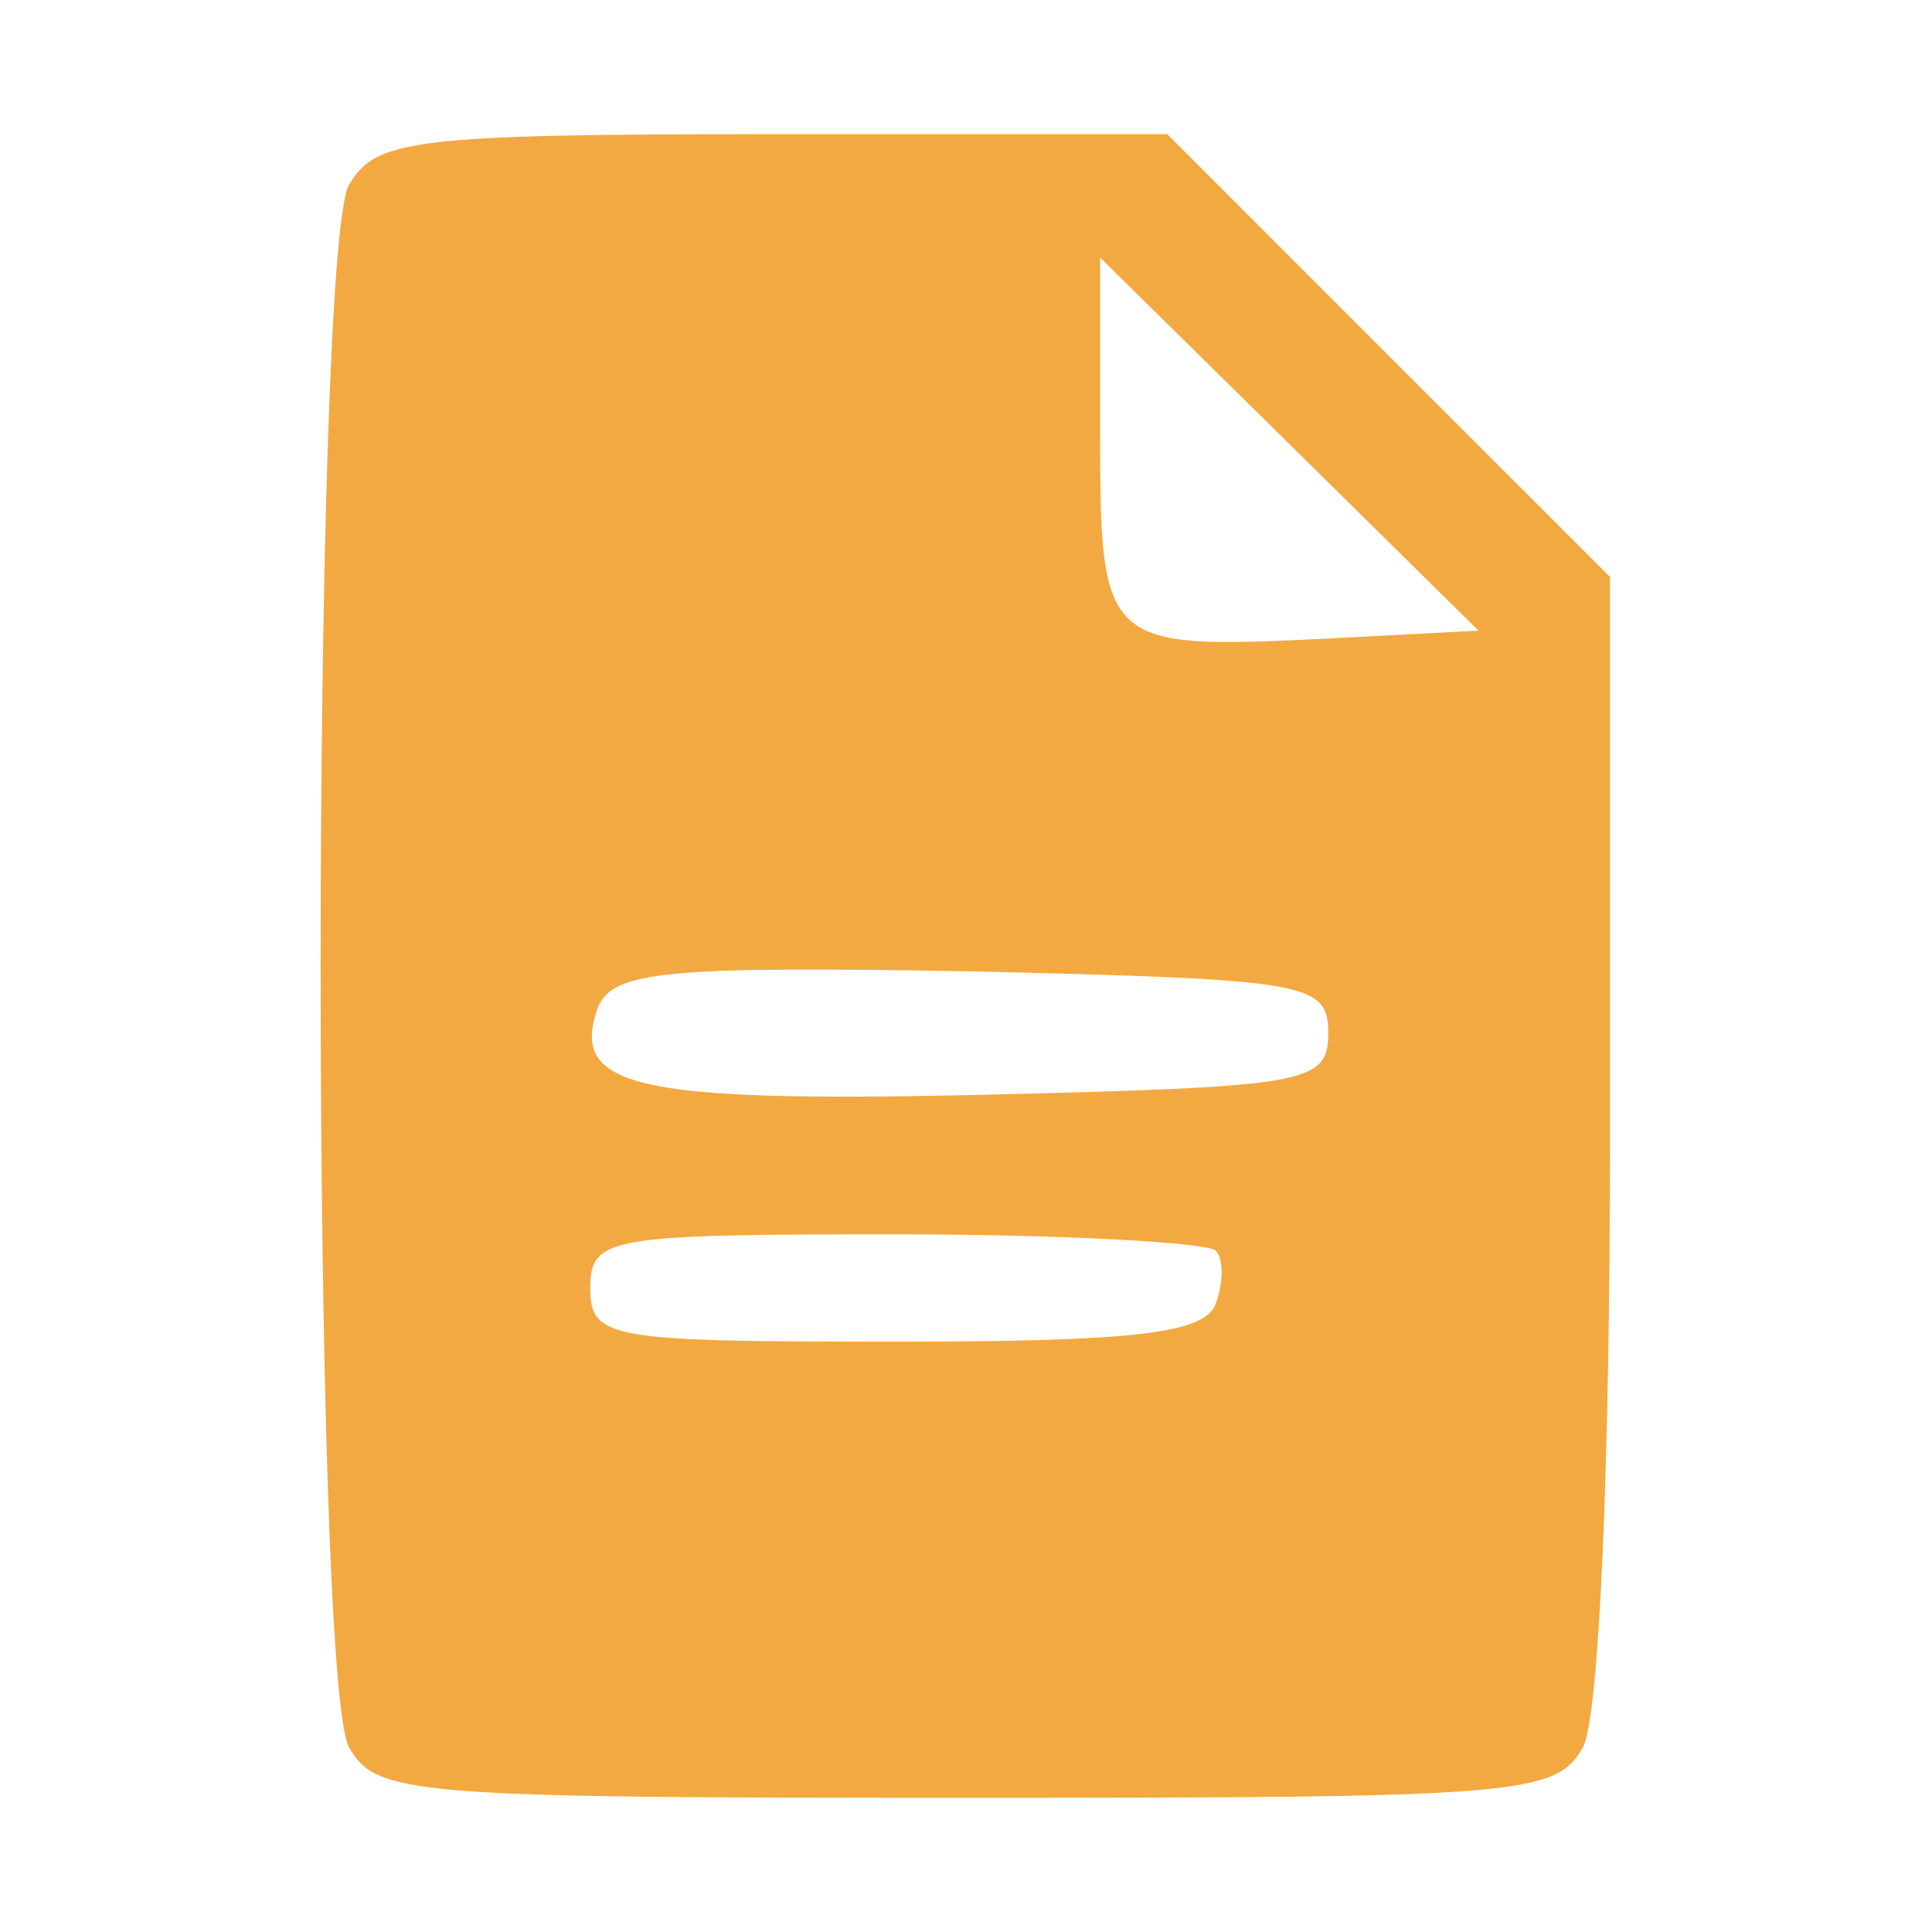 <svg width="30" height="30" viewBox="0 0 30 30" fill="none" xmlns="http://www.w3.org/2000/svg">
<path d="M5.417 2.875C4.833 3.958 4.833 26.042 5.417 27.125C5.833 27.875 6.375 27.917 15 27.917C23.625 27.917 24.166 27.875 24.583 27.125C24.833 26.625 25 22.792 25 17.625V8.958L21.541 5.5L18.125 2.083H12C6.375 2.083 5.833 2.167 5.417 2.875ZM20.583 9.917C17.166 10.083 17.083 10.042 17.083 6.792V4L20 6.875L22.958 9.792L20.583 9.917ZM20.625 16.042C20.625 16.833 20.291 16.875 15.25 17C9.791 17.125 8.833 16.875 9.291 15.625C9.541 15.083 10.333 15 15.083 15.083C20.291 15.208 20.625 15.25 20.625 16.042ZM18.875 19.417C19 19.542 19 19.917 18.875 20.25C18.708 20.708 17.583 20.833 13.916 20.833C9.458 20.833 9.166 20.792 9.166 20C9.166 19.208 9.458 19.167 13.875 19.167C16.5 19.167 18.708 19.292 18.875 19.417Z" fill="#F3A941"/>
</svg>
